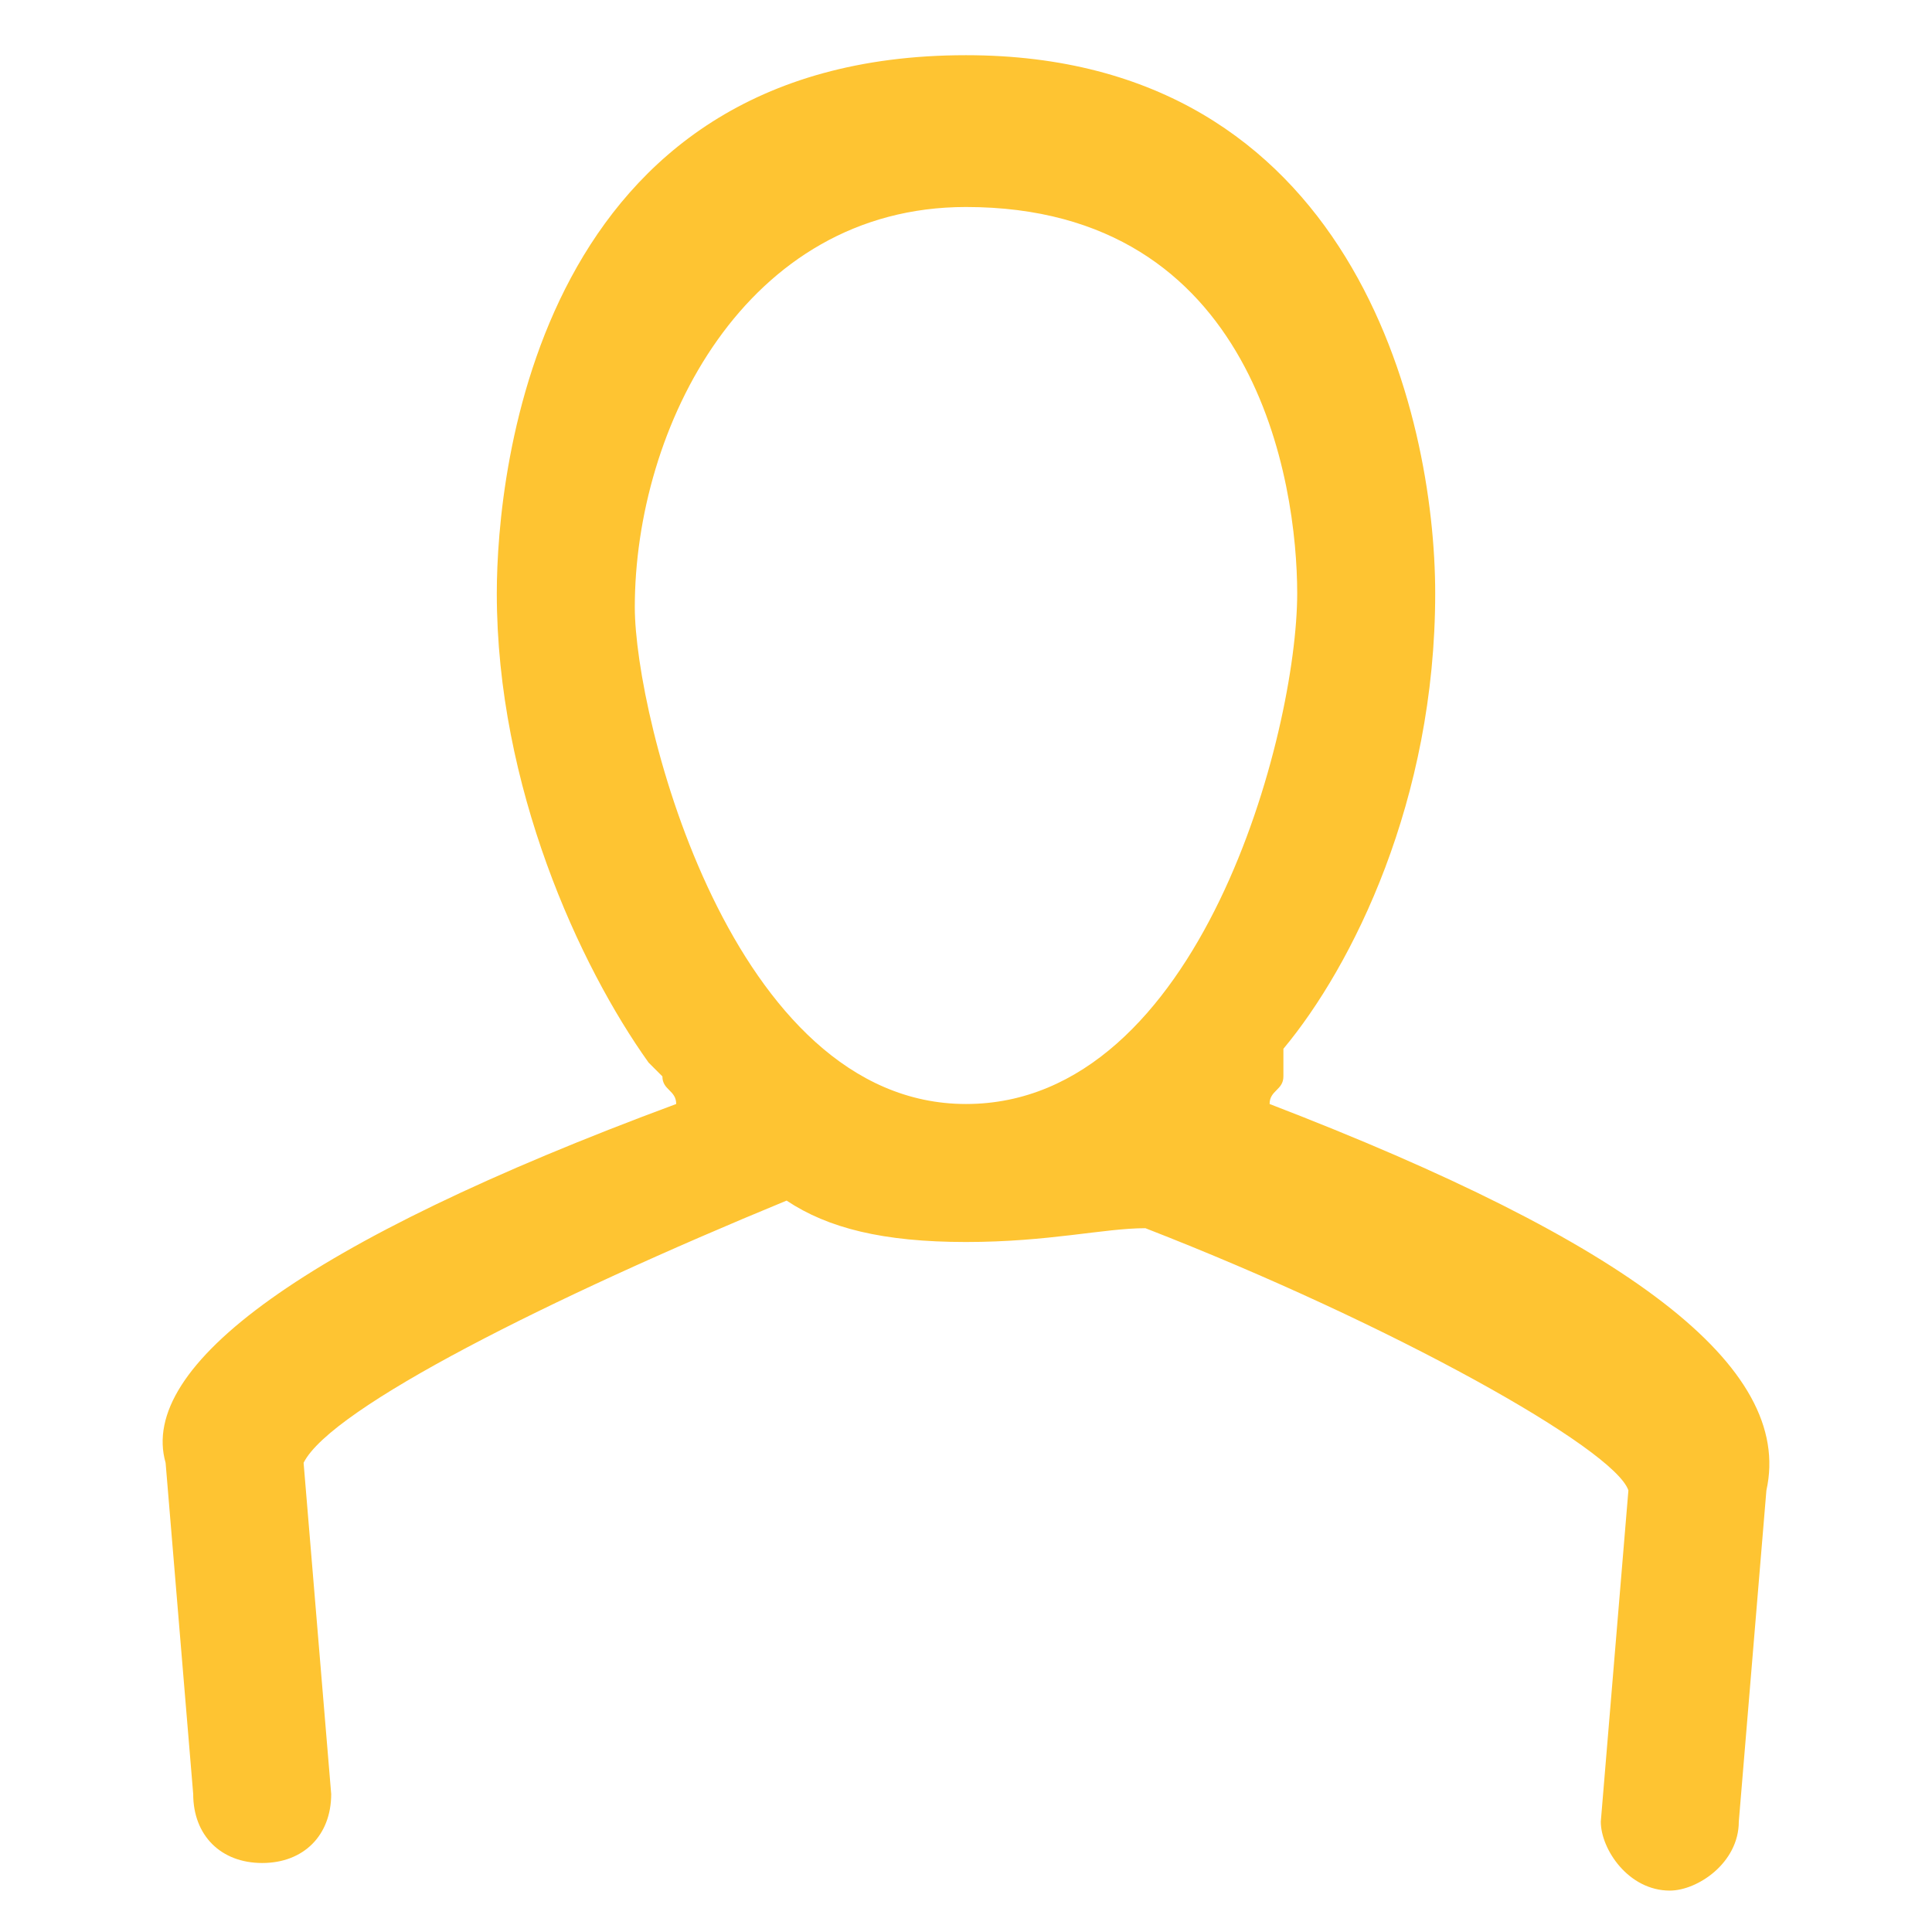 <?xml version="1.0" encoding="utf-8"?>
<!-- Generator: Adobe Illustrator 27.5.0, SVG Export Plug-In . SVG Version: 6.00 Build 0)  -->
<svg version="1.1" id="Layer_1" xmlns="http://www.w3.org/2000/svg" xmlns:xlink="http://www.w3.org/1999/xlink" x="0px" y="0px"
	 viewBox="0 0 14 14" style="enable-background:new 0 0 14 14;" xml:space="preserve">
<style type="text/css">
	.st0{fill:#FEC432;}
</style>
<g>
	<path class="st0" d="M1.9,13.5c-0.3,0-0.5-0.2-0.5-0.5l-0.2-2.4C1,9.9,2.2,9,4.9,8c0-0.1-0.1-0.1-0.1-0.2L4.7,7.7
		C4.2,7,3.6,5.7,3.6,4.3c0-0.9,0.3-3.9,3.4-3.9c2.8,0,3.4,2.6,3.4,3.9c0,1.5-0.6,2.7-1.1,3.3l0,0.2c0,0.1-0.1,0.1-0.1,0.2
		c2.6,1,3.8,1.9,3.6,2.8l-0.2,2.4c0,0.3-0.3,0.5-0.5,0.5c-0.3,0-0.5-0.3-0.5-0.5l0.2-2.4c-0.1-0.3-1.7-1.2-3.5-1.9C8,8.9,7.6,9,7,9
		S6,8.9,5.7,8.7C4,9.4,2.4,10.2,2.2,10.6L2.4,13C2.4,13.3,2.2,13.5,1.9,13.5L1.9,13.5z M2.2,10.5L2.2,10.5
		C2.2,10.6,2.2,10.5,2.2,10.5z M7,1.5c-1.6,0-2.4,1.6-2.4,2.9C4.6,5.2,5.3,8,7,8s2.4-2.7,2.4-3.7C9.4,3.5,9.1,1.5,7,1.5z"/>
</g>
</svg>
